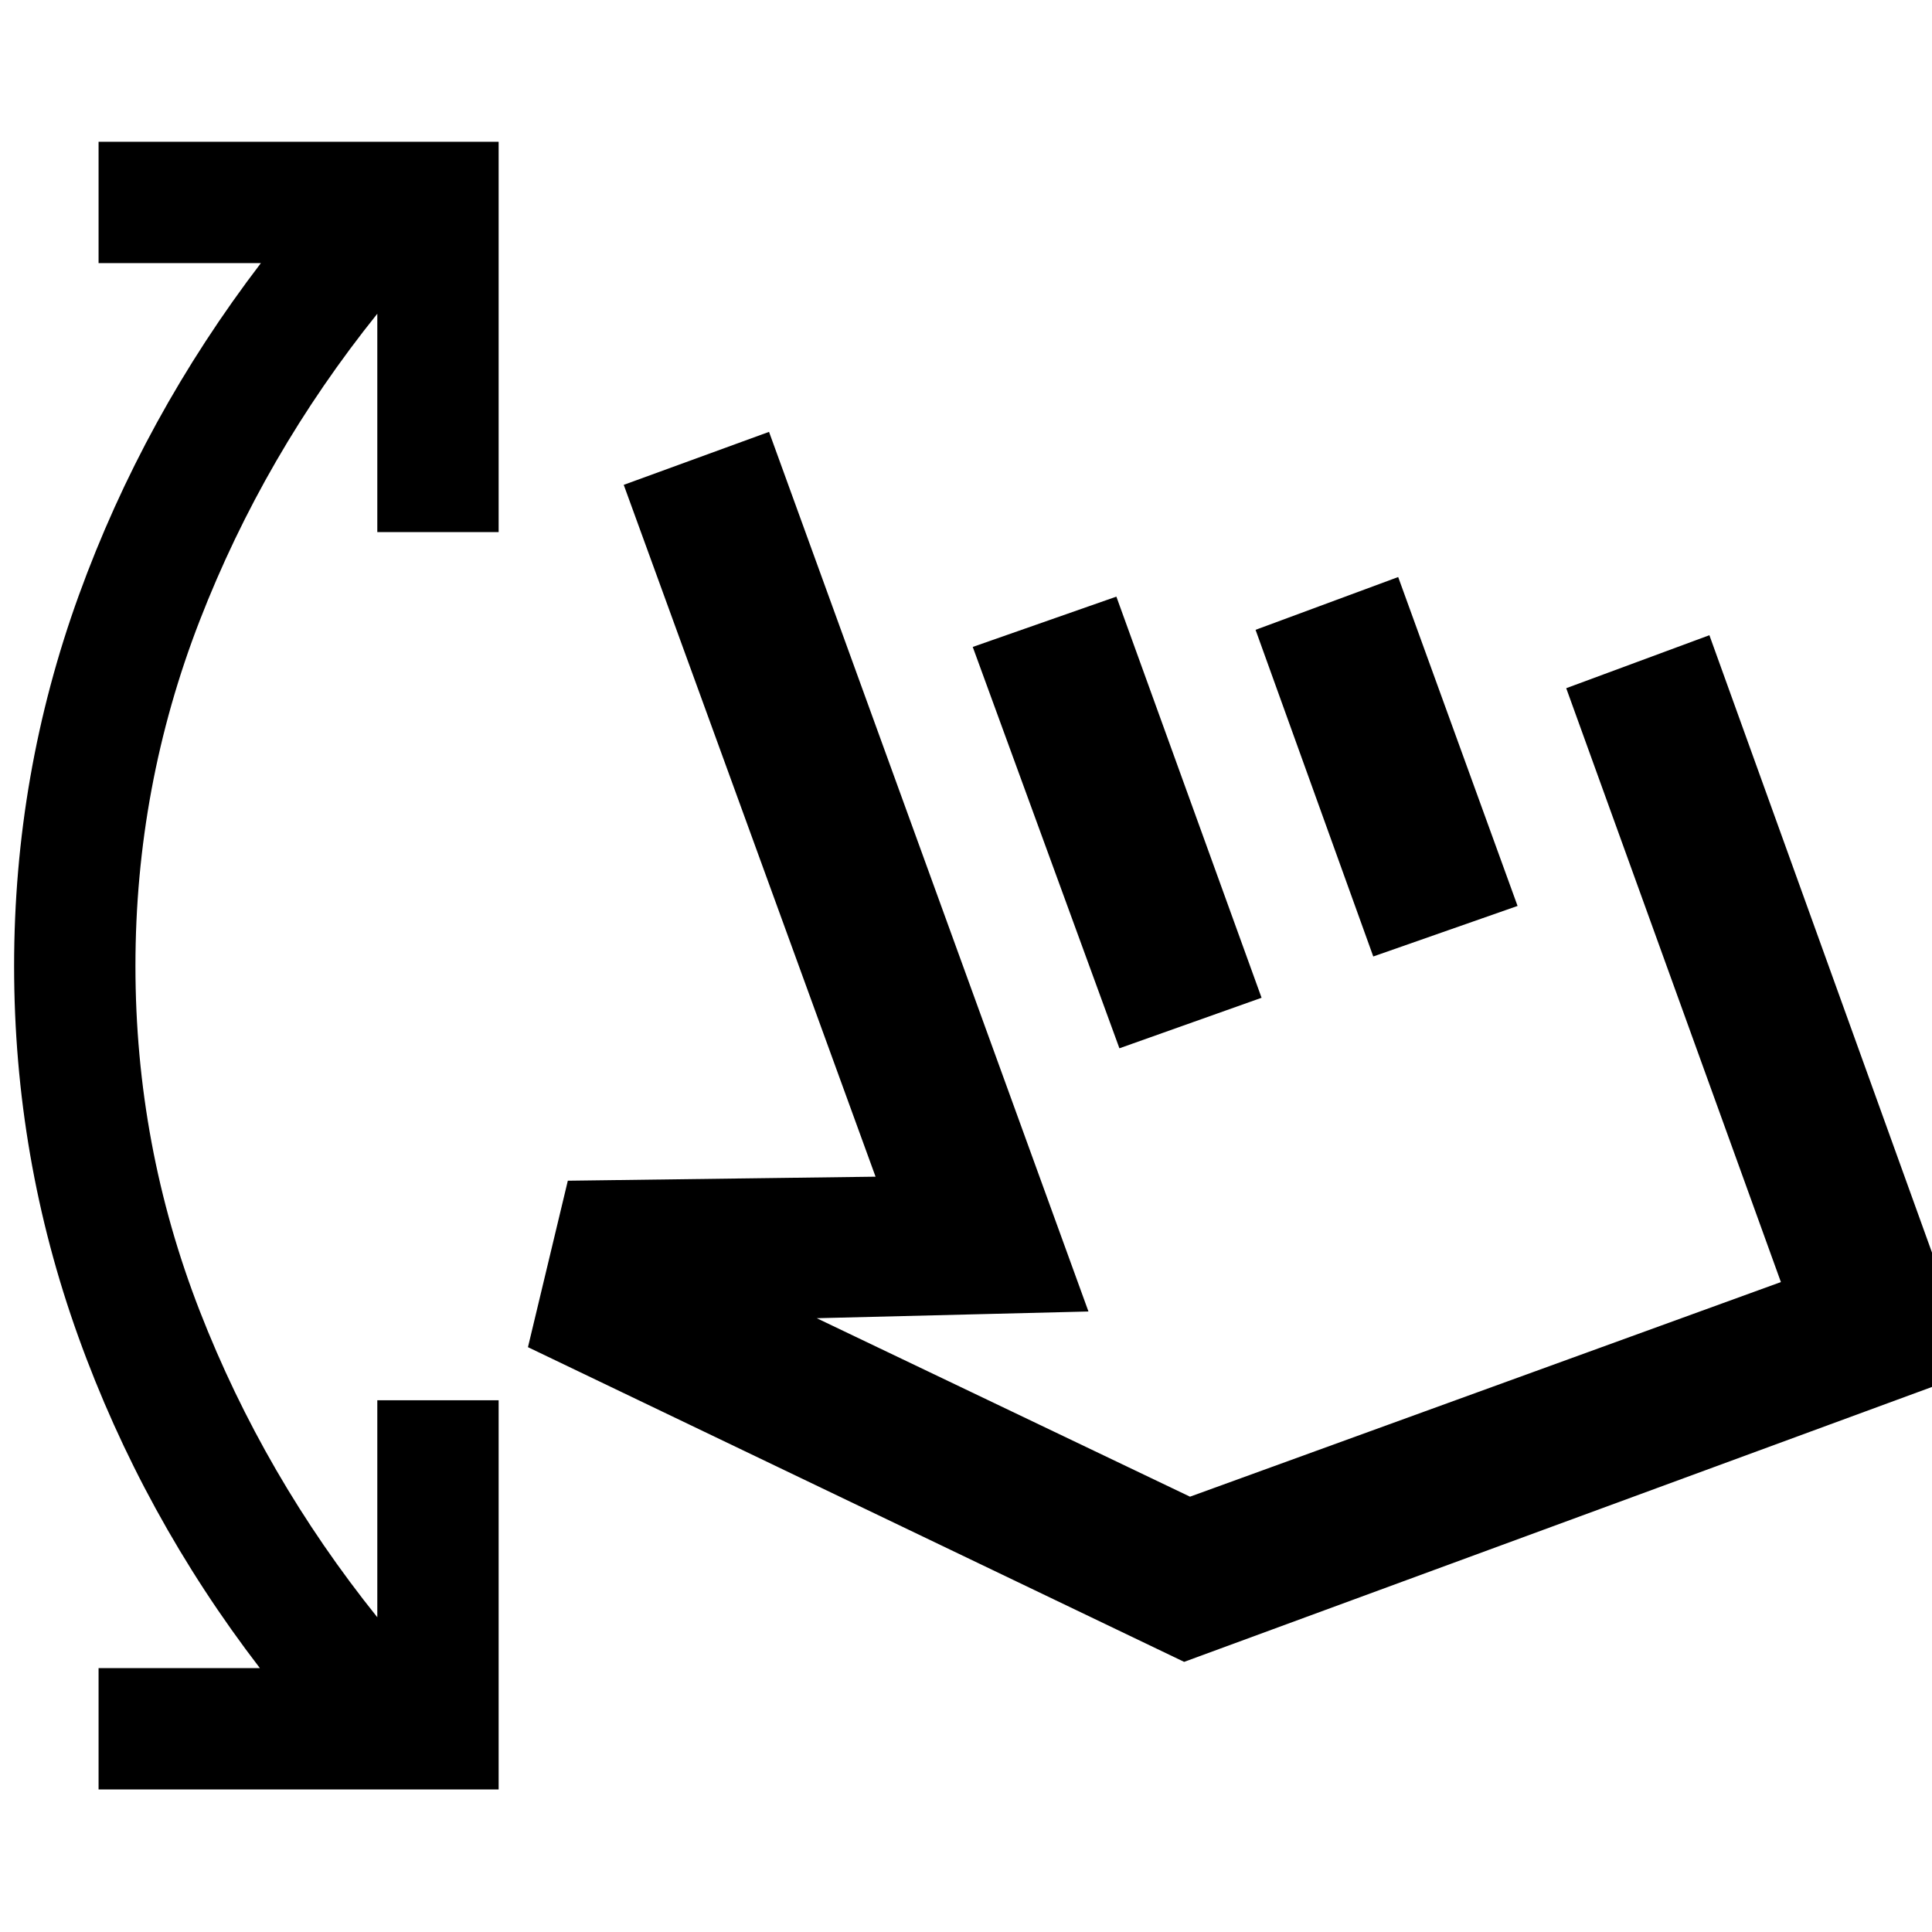 <svg xmlns="http://www.w3.org/2000/svg" height="40" viewBox="0 -960 960 960" width="40"><path d="M48.98-70.84v-60.29h80.15q-58.26-75.88-90.19-164.62Q7.01-384.49 7.01-480t32.18-184.25q32.18-88.74 90.44-165H48.98v-60.29h198.79v193.94h-60.29v-108.51q-56.28 70.12-88.23 152.44Q67.3-569.35 67.3-480t31.95 171.42q31.95 82.07 88.23 152.19v-107.84h60.29v193.39H48.98ZM262.34-290.6l19.81-82.71 152.91-2-125.13-343.77 72.2-26.33 158.72 437.08-135 3.34 185.46 88.68 293.61-106.64-106.67-295.09 71.14-26.33 131.86 365.72-392.86 144.42L262.34-290.6Zm293.89-148.51-72.88-199.43 71.37-25 72.15 199.33-70.64 25.1Zm126.14-45.62-58.49-162.31 70.87-26.23 59.32 163.43-71.7 25.11Zm-7.49 101.76Z"/></svg>